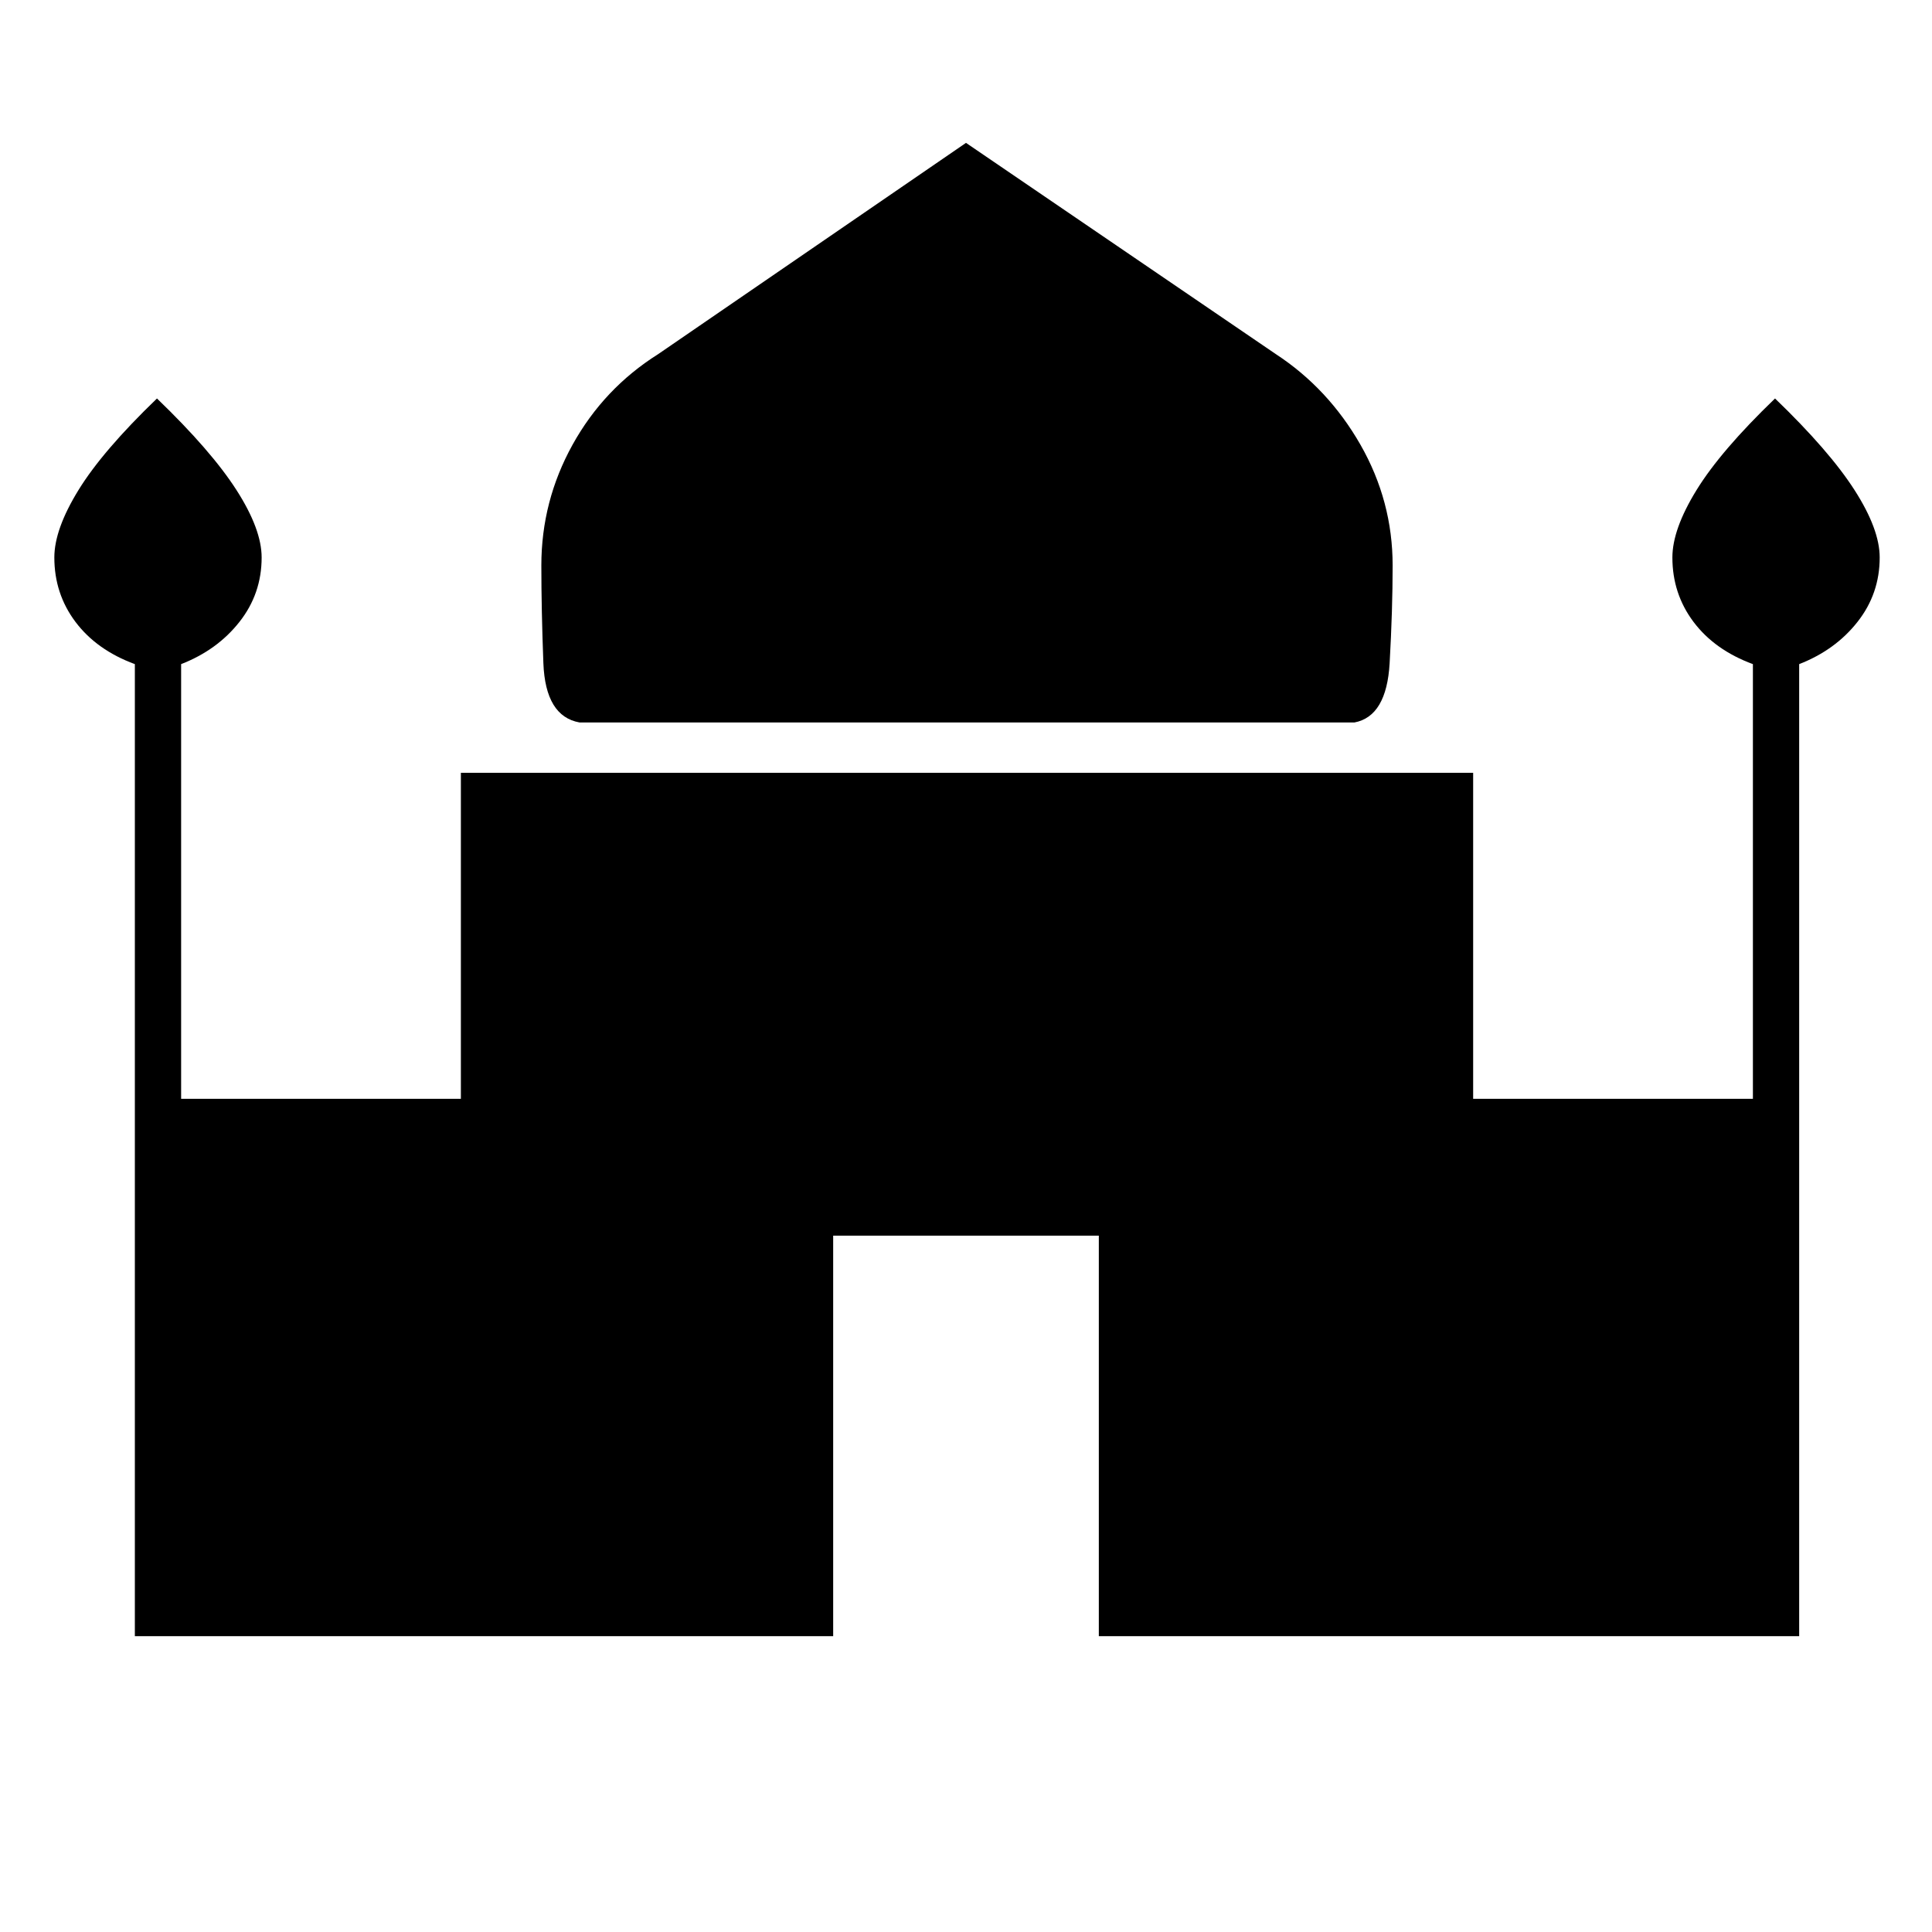 <svg xmlns="http://www.w3.org/2000/svg" height="40" width="40"><path d="M12 14.958Q11.292 14.833 11.25 13.729Q11.208 12.625 11.208 11.708Q11.208 10.375 11.854 9.208Q12.5 8.042 13.625 7.333L20 2.958L26.417 7.333Q27.5 8.042 28.167 9.208Q28.833 10.375 28.833 11.708Q28.833 12.625 28.771 13.729Q28.708 14.833 28.042 14.958ZM2.792 33.875V13.75Q2 13.458 1.562 12.875Q1.125 12.292 1.125 11.542Q1.125 10.958 1.625 10.146Q2.125 9.333 3.25 8.25Q4.375 9.333 4.896 10.146Q5.417 10.958 5.417 11.542Q5.417 12.292 4.958 12.875Q4.5 13.458 3.75 13.75V22.75H9.542V16H30.5V22.75H36.292V13.75Q35.5 13.458 35.062 12.875Q34.625 12.292 34.625 11.542Q34.625 10.958 35.125 10.146Q35.625 9.333 36.75 8.25Q37.875 9.333 38.396 10.146Q38.917 10.958 38.917 11.542Q38.917 12.292 38.458 12.875Q38 13.458 37.25 13.75V33.875H22.75V25.583H17.25V33.875Z"/></svg>